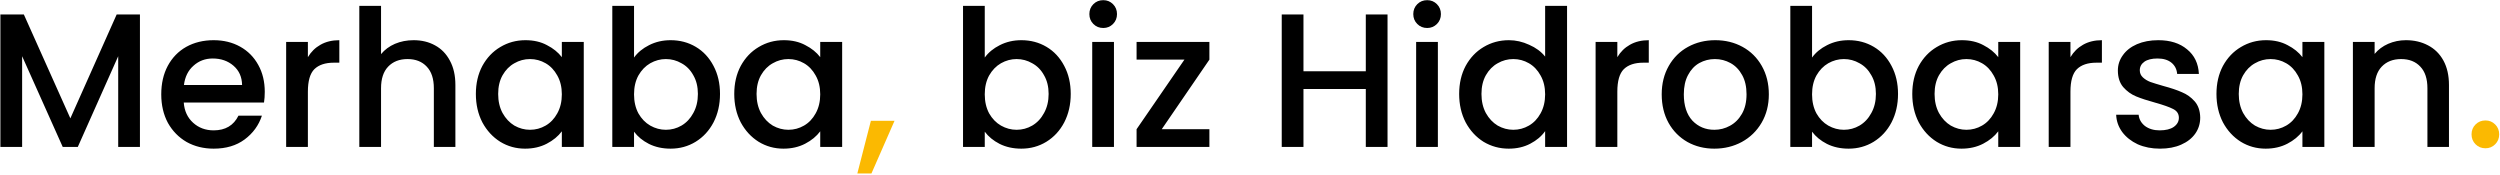 <svg width="1259" height="88" viewBox="0 0 1259 88" fill="none" xmlns="http://www.w3.org/2000/svg">
<path d="M70.472 7.28V74H59.528V28.304L39.176 74H31.592L11.144 28.304V74H0.2V7.28H12.008L35.432 59.6L58.76 7.28H70.472ZM133.336 46.256C133.336 48.24 133.208 50.032 132.952 51.632H92.536C92.856 55.856 94.424 59.248 97.24 61.808C100.056 64.368 103.512 65.648 107.608 65.648C113.496 65.648 117.656 63.184 120.088 58.256H131.896C130.296 63.12 127.384 67.12 123.16 70.256C119 73.328 113.816 74.864 107.608 74.864C102.552 74.864 98.008 73.744 93.976 71.504C90.008 69.2 86.872 66 84.568 61.904C82.328 57.744 81.208 52.944 81.208 47.504C81.208 42.064 82.296 37.296 84.472 33.2C86.712 29.04 89.816 25.84 93.784 23.6C97.816 21.36 102.424 20.24 107.608 20.24C112.6 20.24 117.048 21.328 120.952 23.504C124.856 25.68 127.896 28.752 130.072 32.72C132.248 36.624 133.336 41.136 133.336 46.256ZM121.912 42.8C121.848 38.768 120.408 35.536 117.592 33.104C114.776 30.672 111.288 29.456 107.128 29.456C103.352 29.456 100.12 30.672 97.432 33.104C94.744 35.472 93.144 38.704 92.632 42.8H121.912ZM155.05 28.784C156.65 26.096 158.762 24.016 161.386 22.544C164.074 21.008 167.242 20.24 170.89 20.24V31.568H168.106C163.818 31.568 160.554 32.656 158.314 34.832C156.138 37.008 155.05 40.784 155.05 46.16V74H144.106V21.104H155.05V28.784ZM208.31 20.24C212.342 20.24 215.926 21.104 219.062 22.832C222.262 24.56 224.758 27.12 226.55 30.512C228.406 33.904 229.334 38 229.334 42.8V74H218.486V44.432C218.486 39.696 217.302 36.08 214.934 33.584C212.566 31.024 209.334 29.744 205.238 29.744C201.142 29.744 197.878 31.024 195.446 33.584C193.078 36.08 191.894 39.696 191.894 44.432V74H180.95V2.96H191.894V27.248C193.75 25.008 196.086 23.28 198.902 22.064C201.782 20.848 204.918 20.24 208.31 20.24ZM239.646 47.312C239.646 42 240.734 37.296 242.91 33.2C245.15 29.104 248.158 25.936 251.934 23.696C255.774 21.392 259.998 20.24 264.606 20.24C268.766 20.24 272.382 21.072 275.454 22.736C278.59 24.336 281.086 26.352 282.942 28.784V21.104H293.982V74H282.942V66.128C281.086 68.624 278.558 70.704 275.358 72.368C272.158 74.032 268.51 74.864 264.414 74.864C259.87 74.864 255.71 73.712 251.934 71.408C248.158 69.04 245.15 65.776 242.91 61.616C240.734 57.392 239.646 52.624 239.646 47.312ZM282.942 47.504C282.942 43.856 282.174 40.688 280.638 38C279.166 35.312 277.214 33.264 274.782 31.856C272.35 30.448 269.726 29.744 266.91 29.744C264.094 29.744 261.47 30.448 259.038 31.856C256.606 33.2 254.622 35.216 253.086 37.904C251.614 40.528 250.878 43.664 250.878 47.312C250.878 50.96 251.614 54.16 253.086 56.912C254.622 59.664 256.606 61.776 259.038 63.248C261.534 64.656 264.158 65.36 266.91 65.36C269.726 65.36 272.35 64.656 274.782 63.248C277.214 61.84 279.166 59.792 280.638 57.104C282.174 54.352 282.942 51.152 282.942 47.504ZM319.3 28.976C321.156 26.416 323.684 24.336 326.884 22.736C330.148 21.072 333.764 20.24 337.732 20.24C342.404 20.24 346.628 21.36 350.404 23.6C354.18 25.84 357.156 29.04 359.332 33.2C361.508 37.296 362.596 42 362.596 47.312C362.596 52.624 361.508 57.392 359.332 61.616C357.156 65.776 354.148 69.04 350.308 71.408C346.532 73.712 342.34 74.864 337.732 74.864C333.636 74.864 329.988 74.064 326.788 72.464C323.652 70.864 321.156 68.816 319.3 66.32V74H308.356V2.96H319.3V28.976ZM351.46 47.312C351.46 43.664 350.692 40.528 349.156 37.904C347.684 35.216 345.7 33.2 343.204 31.856C340.772 30.448 338.148 29.744 335.332 29.744C332.58 29.744 329.956 30.448 327.46 31.856C325.028 33.264 323.044 35.312 321.508 38C320.036 40.688 319.3 43.856 319.3 47.504C319.3 51.152 320.036 54.352 321.508 57.104C323.044 59.792 325.028 61.84 327.46 63.248C329.956 64.656 332.58 65.36 335.332 65.36C338.148 65.36 340.772 64.656 343.204 63.248C345.7 61.776 347.684 59.664 349.156 56.912C350.692 54.16 351.46 50.96 351.46 47.312ZM369.771 47.312C369.771 42 370.859 37.296 373.035 33.2C375.275 29.104 378.283 25.936 382.059 23.696C385.899 21.392 390.123 20.24 394.731 20.24C398.891 20.24 402.507 21.072 405.579 22.736C408.715 24.336 411.211 26.352 413.067 28.784V21.104H424.107V74H413.067V66.128C411.211 68.624 408.683 70.704 405.483 72.368C402.283 74.032 398.635 74.864 394.539 74.864C389.995 74.864 385.835 73.712 382.059 71.408C378.283 69.04 375.275 65.776 373.035 61.616C370.859 57.392 369.771 52.624 369.771 47.312ZM413.067 47.504C413.067 43.856 412.299 40.688 410.763 38C409.291 35.312 407.339 33.264 404.907 31.856C402.475 30.448 399.851 29.744 397.035 29.744C394.219 29.744 391.595 30.448 389.163 31.856C386.731 33.2 384.747 35.216 383.211 37.904C381.739 40.528 381.003 43.664 381.003 47.312C381.003 50.96 381.739 54.16 383.211 56.912C384.747 59.664 386.731 61.776 389.163 63.248C391.659 64.656 394.283 65.36 397.035 65.36C399.851 65.36 402.475 64.656 404.907 63.248C407.339 61.84 409.291 59.792 410.763 57.104C412.299 54.352 413.067 51.152 413.067 47.504ZM495.925 28.976C497.781 26.416 500.309 24.336 503.509 22.736C506.773 21.072 510.389 20.24 514.357 20.24C519.029 20.24 523.253 21.36 527.029 23.6C530.805 25.84 533.781 29.04 535.957 33.2C538.133 37.296 539.221 42 539.221 47.312C539.221 52.624 538.133 57.392 535.957 61.616C533.781 65.776 530.773 69.04 526.933 71.408C523.157 73.712 518.965 74.864 514.357 74.864C510.261 74.864 506.613 74.064 503.413 72.464C500.277 70.864 497.781 68.816 495.925 66.32V74H484.981V2.96H495.925V28.976ZM528.085 47.312C528.085 43.664 527.317 40.528 525.781 37.904C524.309 35.216 522.325 33.2 519.829 31.856C517.397 30.448 514.773 29.744 511.957 29.744C509.205 29.744 506.581 30.448 504.085 31.856C501.653 33.264 499.669 35.312 498.133 38C496.661 40.688 495.925 43.856 495.925 47.504C495.925 51.152 496.661 54.352 498.133 57.104C499.669 59.792 501.653 61.84 504.085 63.248C506.581 64.656 509.205 65.36 511.957 65.36C514.773 65.36 517.397 64.656 519.829 63.248C522.325 61.776 524.309 59.664 525.781 56.912C527.317 54.16 528.085 50.96 528.085 47.312ZM555.612 14.096C553.628 14.096 551.964 13.424 550.62 12.08C549.276 10.736 548.604 9.072 548.604 7.088C548.604 5.104 549.276 3.44 550.62 2.096C551.964 0.752 553.628 0.08 555.612 0.08C557.532 0.08 559.164 0.752 560.508 2.096C561.852 3.44 562.524 5.104 562.524 7.088C562.524 9.072 561.852 10.736 560.508 12.08C559.164 13.424 557.532 14.096 555.612 14.096ZM560.988 21.104V74H550.044V21.104H560.988ZM585.052 65.072H609.052V74H572.38V65.072L596.476 30.032H572.38V21.104H609.052V30.032L585.052 65.072ZM698.761 7.28V74H687.817V44.816H656.425V74H645.481V7.28H656.425V35.888H687.817V7.28H698.761ZM718.737 14.096C716.753 14.096 715.089 13.424 713.745 12.08C712.401 10.736 711.729 9.072 711.729 7.088C711.729 5.104 712.401 3.44 713.745 2.096C715.089 0.752 716.753 0.08 718.737 0.08C720.657 0.08 722.289 0.752 723.633 2.096C724.977 3.44 725.649 5.104 725.649 7.088C725.649 9.072 724.977 10.736 723.633 12.08C722.289 13.424 720.657 14.096 718.737 14.096ZM724.113 21.104V74H713.169V21.104H724.113ZM734.833 47.312C734.833 42 735.921 37.296 738.097 33.2C740.337 29.104 743.345 25.936 747.121 23.696C750.961 21.392 755.217 20.24 759.889 20.24C763.345 20.24 766.737 21.008 770.065 22.544C773.457 24.016 776.145 26 778.129 28.496V2.96H789.169V74H778.129V66.032C776.337 68.592 773.841 70.704 770.641 72.368C767.505 74.032 763.889 74.864 759.793 74.864C755.185 74.864 750.961 73.712 747.121 71.408C743.345 69.04 740.337 65.776 738.097 61.616C735.921 57.392 734.833 52.624 734.833 47.312ZM778.129 47.504C778.129 43.856 777.361 40.688 775.825 38C774.353 35.312 772.401 33.264 769.969 31.856C767.537 30.448 764.913 29.744 762.097 29.744C759.281 29.744 756.657 30.448 754.225 31.856C751.793 33.2 749.809 35.216 748.273 37.904C746.801 40.528 746.065 43.664 746.065 47.312C746.065 50.96 746.801 54.16 748.273 56.912C749.809 59.664 751.793 61.776 754.225 63.248C756.721 64.656 759.345 65.36 762.097 65.36C764.913 65.36 767.537 64.656 769.969 63.248C772.401 61.84 774.353 59.792 775.825 57.104C777.361 54.352 778.129 51.152 778.129 47.504ZM814.488 28.784C816.088 26.096 818.2 24.016 820.824 22.544C823.512 21.008 826.68 20.24 830.328 20.24V31.568H827.544C823.256 31.568 819.992 32.656 817.752 34.832C815.576 37.008 814.488 40.784 814.488 46.16V74H803.544V21.104H814.488V28.784ZM863.332 74.864C858.34 74.864 853.828 73.744 849.796 71.504C845.764 69.2 842.596 66 840.292 61.904C837.988 57.744 836.836 52.944 836.836 47.504C836.836 42.128 838.02 37.36 840.388 33.2C842.756 29.04 845.988 25.84 850.084 23.6C854.18 21.36 858.756 20.24 863.812 20.24C868.868 20.24 873.444 21.36 877.54 23.6C881.636 25.84 884.868 29.04 887.236 33.2C889.604 37.36 890.788 42.128 890.788 47.504C890.788 52.88 889.572 57.648 887.14 61.808C884.708 65.968 881.38 69.2 877.156 71.504C872.996 73.744 868.388 74.864 863.332 74.864ZM863.332 65.36C866.148 65.36 868.772 64.688 871.204 63.344C873.7 62 875.716 59.984 877.252 57.296C878.788 54.608 879.556 51.344 879.556 47.504C879.556 43.664 878.82 40.432 877.348 37.808C875.876 35.12 873.924 33.104 871.492 31.76C869.06 30.416 866.436 29.744 863.62 29.744C860.804 29.744 858.18 30.416 855.748 31.76C853.38 33.104 851.492 35.12 850.084 37.808C848.676 40.432 847.972 43.664 847.972 47.504C847.972 53.2 849.412 57.616 852.292 60.752C855.236 63.824 858.916 65.36 863.332 65.36ZM912.55 28.976C914.406 26.416 916.934 24.336 920.134 22.736C923.398 21.072 927.014 20.24 930.982 20.24C935.654 20.24 939.878 21.36 943.654 23.6C947.43 25.84 950.406 29.04 952.582 33.2C954.758 37.296 955.846 42 955.846 47.312C955.846 52.624 954.758 57.392 952.582 61.616C950.406 65.776 947.398 69.04 943.558 71.408C939.782 73.712 935.59 74.864 930.982 74.864C926.886 74.864 923.238 74.064 920.038 72.464C916.902 70.864 914.406 68.816 912.55 66.32V74H901.606V2.96H912.55V28.976ZM944.71 47.312C944.71 43.664 943.942 40.528 942.406 37.904C940.934 35.216 938.95 33.2 936.454 31.856C934.022 30.448 931.398 29.744 928.582 29.744C925.83 29.744 923.206 30.448 920.71 31.856C918.278 33.264 916.294 35.312 914.758 38C913.286 40.688 912.55 43.856 912.55 47.504C912.55 51.152 913.286 54.352 914.758 57.104C916.294 59.792 918.278 61.84 920.71 63.248C923.206 64.656 925.83 65.36 928.582 65.36C931.398 65.36 934.022 64.656 936.454 63.248C938.95 61.776 940.934 59.664 942.406 56.912C943.942 54.16 944.71 50.96 944.71 47.312ZM963.021 47.312C963.021 42 964.109 37.296 966.285 33.2C968.525 29.104 971.533 25.936 975.309 23.696C979.149 21.392 983.373 20.24 987.981 20.24C992.141 20.24 995.757 21.072 998.829 22.736C1001.96 24.336 1004.46 26.352 1006.32 28.784V21.104H1017.36V74H1006.32V66.128C1004.46 68.624 1001.93 70.704 998.733 72.368C995.533 74.032 991.885 74.864 987.789 74.864C983.245 74.864 979.085 73.712 975.309 71.408C971.533 69.04 968.525 65.776 966.285 61.616C964.109 57.392 963.021 52.624 963.021 47.312ZM1006.32 47.504C1006.32 43.856 1005.55 40.688 1004.01 38C1002.54 35.312 1000.59 33.264 998.157 31.856C995.725 30.448 993.101 29.744 990.285 29.744C987.469 29.744 984.845 30.448 982.413 31.856C979.981 33.2 977.997 35.216 976.461 37.904C974.989 40.528 974.253 43.664 974.253 47.312C974.253 50.96 974.989 54.16 976.461 56.912C977.997 59.664 979.981 61.776 982.413 63.248C984.909 64.656 987.533 65.36 990.285 65.36C993.101 65.36 995.725 64.656 998.157 63.248C1000.59 61.84 1002.54 59.792 1004.01 57.104C1005.55 54.352 1006.32 51.152 1006.32 47.504ZM1042.68 28.784C1044.28 26.096 1046.39 24.016 1049.01 22.544C1051.7 21.008 1054.87 20.24 1058.52 20.24V31.568H1055.73C1051.44 31.568 1048.18 32.656 1045.94 34.832C1043.76 37.008 1042.68 40.784 1042.68 46.16V74H1031.73V21.104H1042.68V28.784ZM1087.78 74.864C1083.62 74.864 1079.87 74.128 1076.54 72.656C1073.28 71.12 1070.69 69.072 1068.77 66.512C1066.85 63.888 1065.82 60.976 1065.7 57.776H1077.02C1077.22 60.016 1078.27 61.904 1080.19 63.44C1082.18 64.912 1084.64 65.648 1087.58 65.648C1090.66 65.648 1093.02 65.072 1094.69 63.92C1096.42 62.704 1097.28 61.168 1097.28 59.312C1097.28 57.328 1096.32 55.856 1094.4 54.896C1092.54 53.936 1089.57 52.88 1085.47 51.728C1081.5 50.64 1078.27 49.584 1075.78 48.56C1073.28 47.536 1071.1 45.968 1069.25 43.856C1067.46 41.744 1066.56 38.96 1066.56 35.504C1066.56 32.688 1067.39 30.128 1069.06 27.824C1070.72 25.456 1073.09 23.6 1076.16 22.256C1079.3 20.912 1082.88 20.24 1086.91 20.24C1092.93 20.24 1097.76 21.776 1101.41 24.848C1105.12 27.856 1107.1 31.984 1107.36 37.232H1096.42C1096.22 34.864 1095.26 32.976 1093.54 31.568C1091.81 30.16 1089.47 29.456 1086.53 29.456C1083.65 29.456 1081.44 30 1079.9 31.088C1078.37 32.176 1077.6 33.616 1077.6 35.408C1077.6 36.816 1078.11 38 1079.14 38.96C1080.16 39.92 1081.41 40.688 1082.88 41.264C1084.35 41.776 1086.53 42.448 1089.41 43.28C1093.25 44.304 1096.38 45.36 1098.82 46.448C1101.31 47.472 1103.46 49.008 1105.25 51.056C1107.04 53.104 1107.97 55.824 1108.03 59.216C1108.03 62.224 1107.2 64.912 1105.54 67.28C1103.87 69.648 1101.5 71.504 1098.43 72.848C1095.42 74.192 1091.87 74.864 1087.78 74.864ZM1116.21 47.312C1116.21 42 1117.3 37.296 1119.47 33.2C1121.71 29.104 1124.72 25.936 1128.5 23.696C1132.34 21.392 1136.56 20.24 1141.17 20.24C1145.33 20.24 1148.94 21.072 1152.02 22.736C1155.15 24.336 1157.65 26.352 1159.5 28.784V21.104H1170.54V74H1159.5V66.128C1157.65 68.624 1155.12 70.704 1151.92 72.368C1148.72 74.032 1145.07 74.864 1140.98 74.864C1136.43 74.864 1132.27 73.712 1128.5 71.408C1124.72 69.04 1121.71 65.776 1119.47 61.616C1117.3 57.392 1116.21 52.624 1116.21 47.312ZM1159.5 47.504C1159.5 43.856 1158.74 40.688 1157.2 38C1155.73 35.312 1153.78 33.264 1151.34 31.856C1148.91 30.448 1146.29 29.744 1143.47 29.744C1140.66 29.744 1138.03 30.448 1135.6 31.856C1133.17 33.2 1131.18 35.216 1129.65 37.904C1128.18 40.528 1127.44 43.664 1127.44 47.312C1127.44 50.96 1128.18 54.16 1129.65 56.912C1131.18 59.664 1133.17 61.776 1135.6 63.248C1138.1 64.656 1140.72 65.36 1143.47 65.36C1146.29 65.36 1148.91 64.656 1151.34 63.248C1153.78 61.84 1155.73 59.792 1157.2 57.104C1158.74 54.352 1159.5 51.152 1159.5 47.504ZM1211.61 20.24C1215.77 20.24 1219.48 21.104 1222.74 22.832C1226.07 24.56 1228.66 27.12 1230.52 30.512C1232.37 33.904 1233.3 38 1233.3 42.8V74H1222.45V44.432C1222.45 39.696 1221.27 36.08 1218.9 33.584C1216.53 31.024 1213.3 29.744 1209.21 29.744C1205.11 29.744 1201.85 31.024 1199.41 33.584C1197.05 36.08 1195.86 39.696 1195.86 44.432V74H1184.92V21.104H1195.86V27.152C1197.65 24.976 1199.93 23.28 1202.68 22.064C1205.49 20.848 1208.47 20.24 1211.61 20.24Z" fill="black"/>
<path d="M450.481 60.848L438.865 87.344H431.761L438.577 60.848H450.481ZM1251.68 74.672C1249.69 74.672 1248.03 74 1246.69 72.656C1245.34 71.312 1244.67 69.648 1244.67 67.664C1244.67 65.68 1245.34 64.016 1246.69 62.672C1248.03 61.328 1249.69 60.656 1251.68 60.656C1253.6 60.656 1255.23 61.328 1256.57 62.672C1257.92 64.016 1258.59 65.68 1258.59 67.664C1258.59 69.648 1257.92 71.312 1256.57 72.656C1255.23 74 1253.6 74.672 1251.68 74.672Z" fill="#FBB901"/>
</svg>
